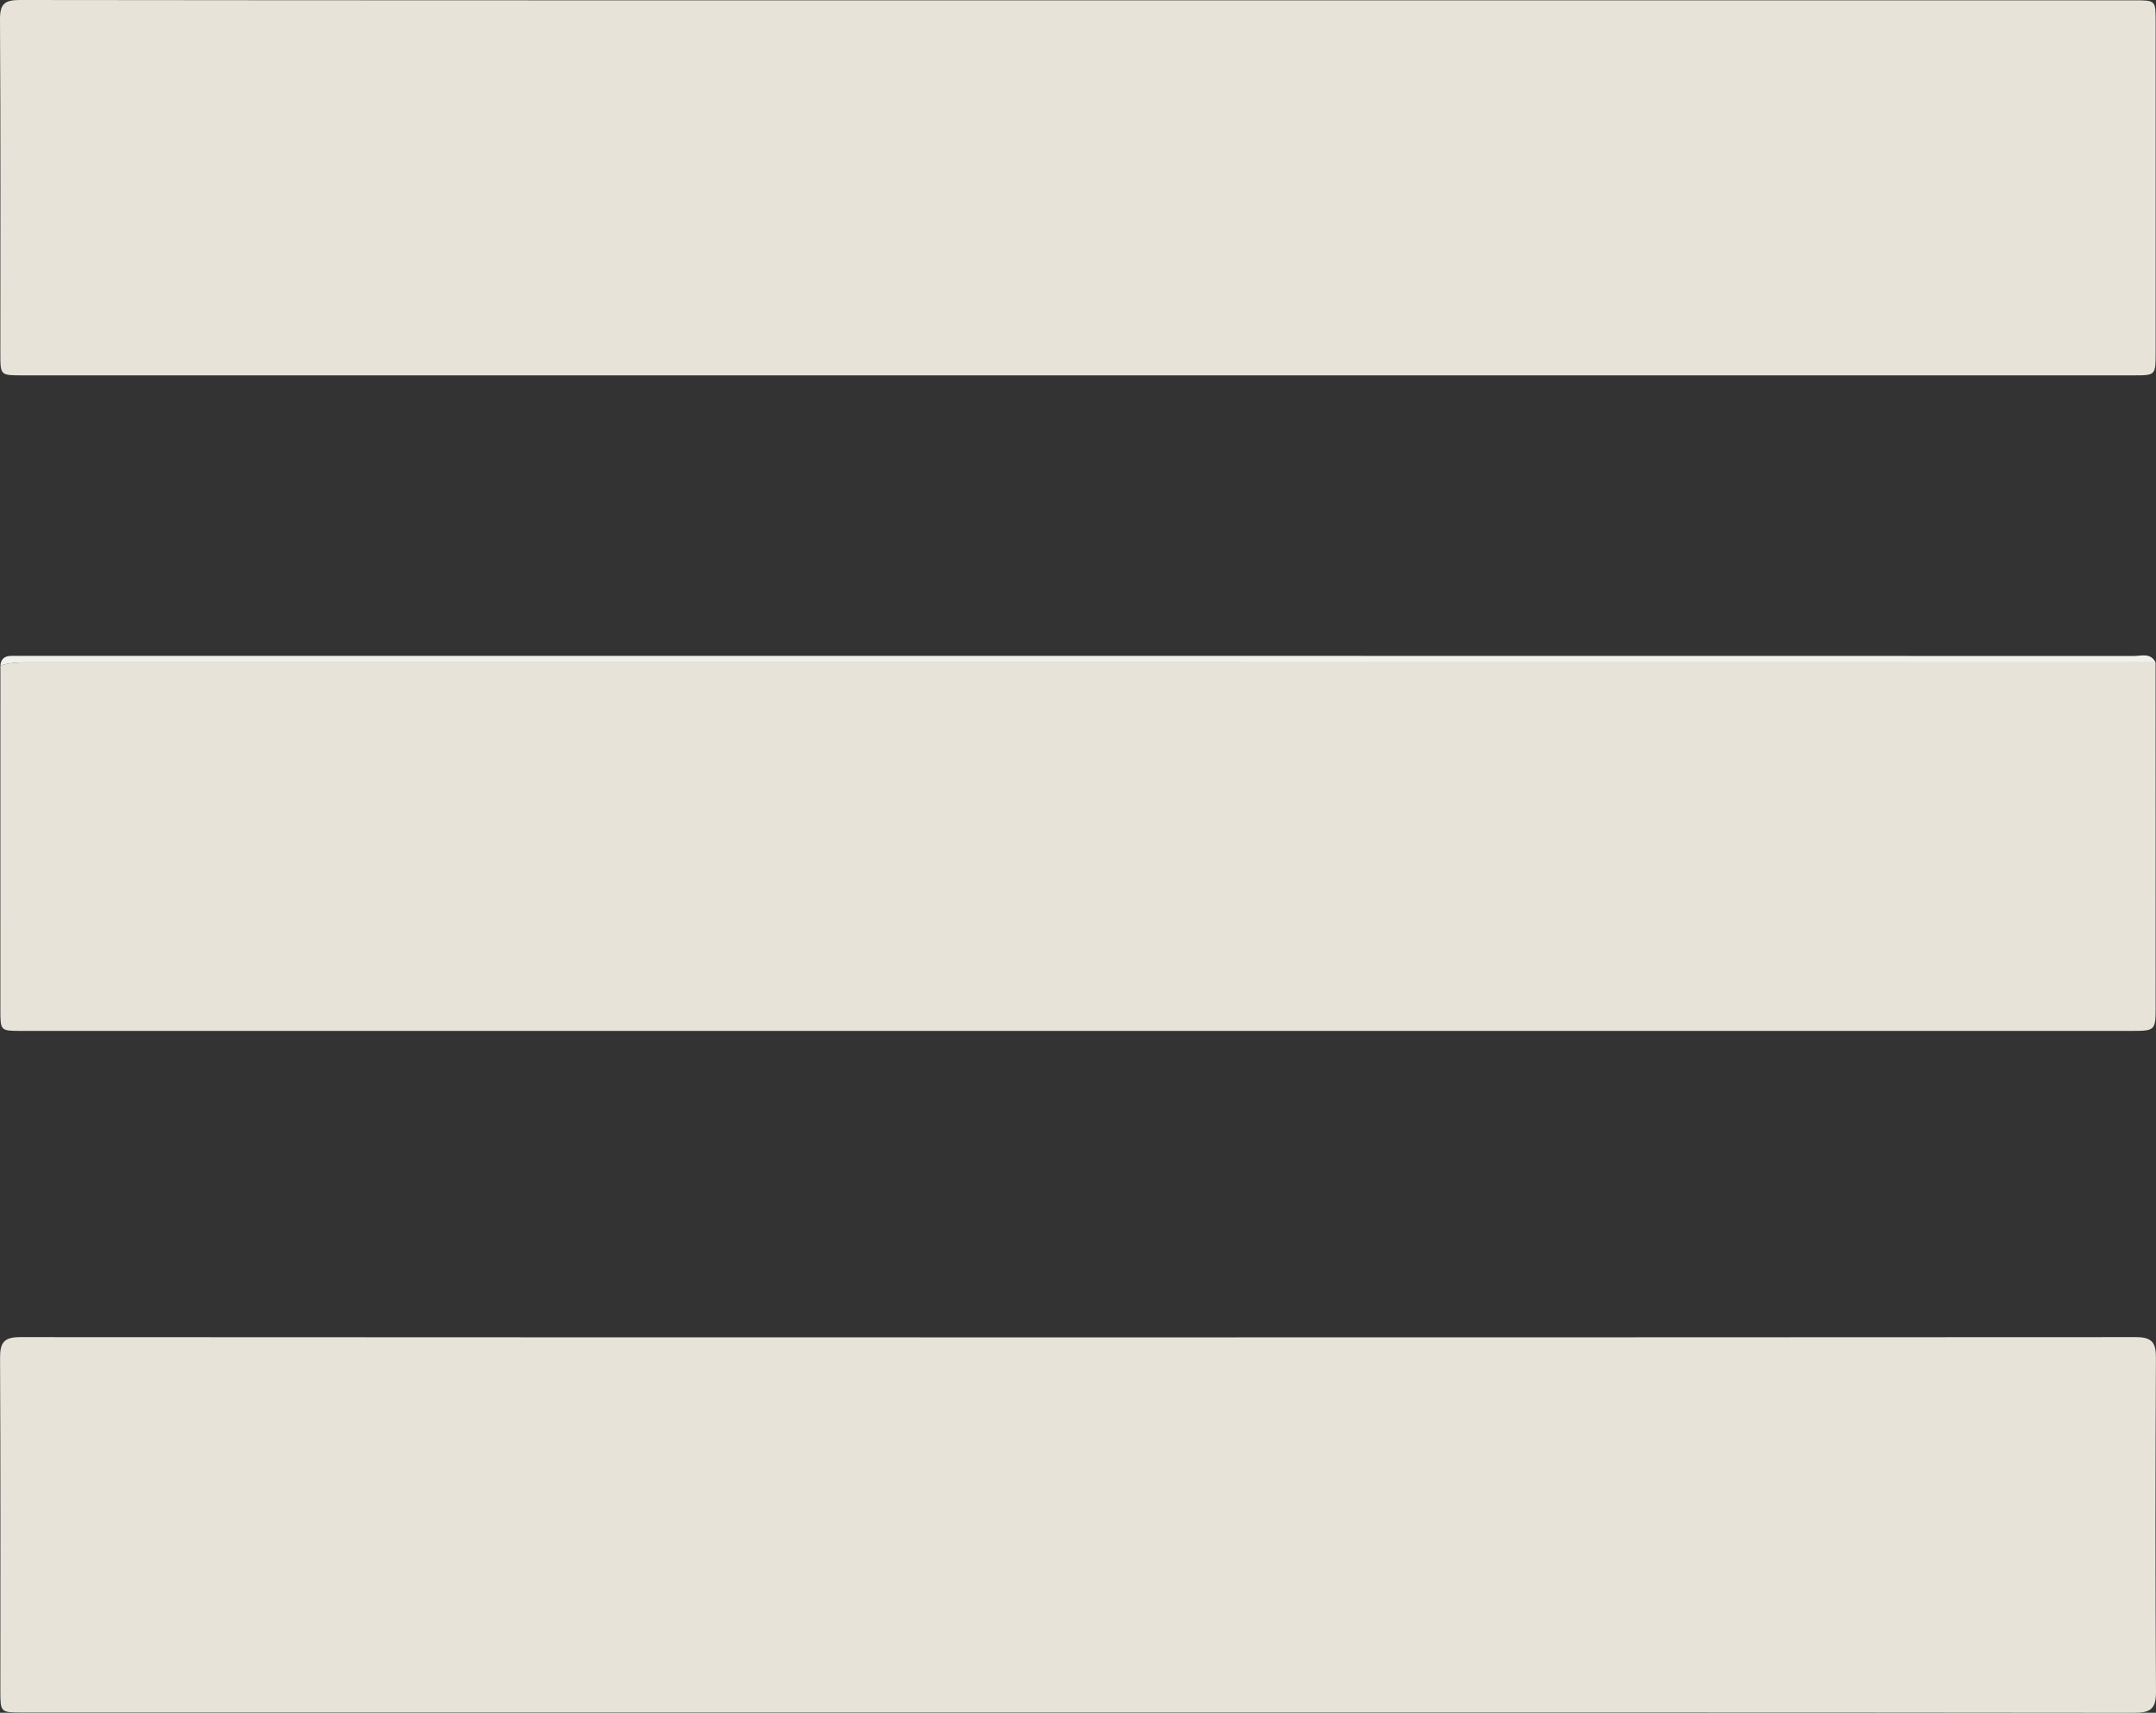 <?xml version="1.0" encoding="utf-8"?>
<!-- Generator: Adobe Illustrator 16.0.0, SVG Export Plug-In . SVG Version: 6.00 Build 0)  -->
<!DOCTYPE svg PUBLIC "-//W3C//DTD SVG 1.1//EN" "http://www.w3.org/Graphics/SVG/1.1/DTD/svg11.dtd">
<svg version="1.1" id="Layer_1" xmlns="http://www.w3.org/2000/svg" xmlns:xlink="http://www.w3.org/1999/xlink" x="0px" y="0px"
	 width="158.692px" height="126.049px" viewBox="0 0 158.692 126.049" enable-background="new 0 0 158.692 126.049"
	 xml:space="preserve">
<rect x="0" y="0" width="158.692" height="126.049" fill="#333333" stroke="none"/>
<g>
	<path fill-rule="evenodd" clip-rule="evenodd" fill="#E7E3D8" d="M79.346,0.024c25.918,0,51.836,0,77.755,0
		c1.563,0,1.564,0.001,1.564,1.547c0,8.12,0,16.239,0,24.359c0,1.692-0.002,1.694-1.624,1.694c-51.797,0-103.593,0-155.39,0
		c-1.621,0-1.624-0.002-1.625-1.574C0.026,17.852,0.05,9.652,0,1.453C-0.007,0.288,0.326-0.001,1.47,0
		C27.429,0.032,53.387,0.024,79.346,0.024z"/>
	<path fill-rule="evenodd" clip-rule="evenodd" fill="#E7E3D8" d="M79.364,126.026c-25.913,0-51.825,0-77.737,0
		c-1.6,0-1.6-0.001-1.6-1.632c0-8.157,0.019-16.315-0.022-24.473C0,98.788,0.309,98.403,1.488,98.403
		c51.905,0.026,103.81,0.026,155.715,0c1.179,0,1.489,0.383,1.483,1.518c-0.04,8.197-0.046,16.396,0.005,24.593
		c0.008,1.249-0.413,1.536-1.59,1.535C131.189,126.02,105.277,126.026,79.364,126.026z"/>
	<path fill-rule="evenodd" clip-rule="evenodd" fill="#E7E3D8" d="M158.661,48.746c0.002,8.479,0.005,16.959,0.004,25.439
		c0,1.625-0.063,1.682-1.696,1.682c-51.798,0.001-103.595,0.001-155.392,0c-1.548,0-1.549-0.001-1.549-1.562
		c0-8.439,0.001-16.879,0.002-25.319c0.691-0.232,1.403-0.245,2.125-0.245C54.322,48.746,106.492,48.746,158.661,48.746z"/>
	<path fill-rule="evenodd" clip-rule="evenodd" fill="#F1F1EC" d="M158.661,48.746c-52.169,0-104.338,0-156.507-0.005
		c-0.722,0-1.434,0.013-2.125,0.245c0.032-0.488,0.31-0.71,0.782-0.716c0.28-0.003,0.56-0.003,0.839-0.003
		c51.803,0,103.607-0.001,155.41,0.009C157.62,48.275,158.296,48.022,158.661,48.746z"/>
</g>
</svg>
